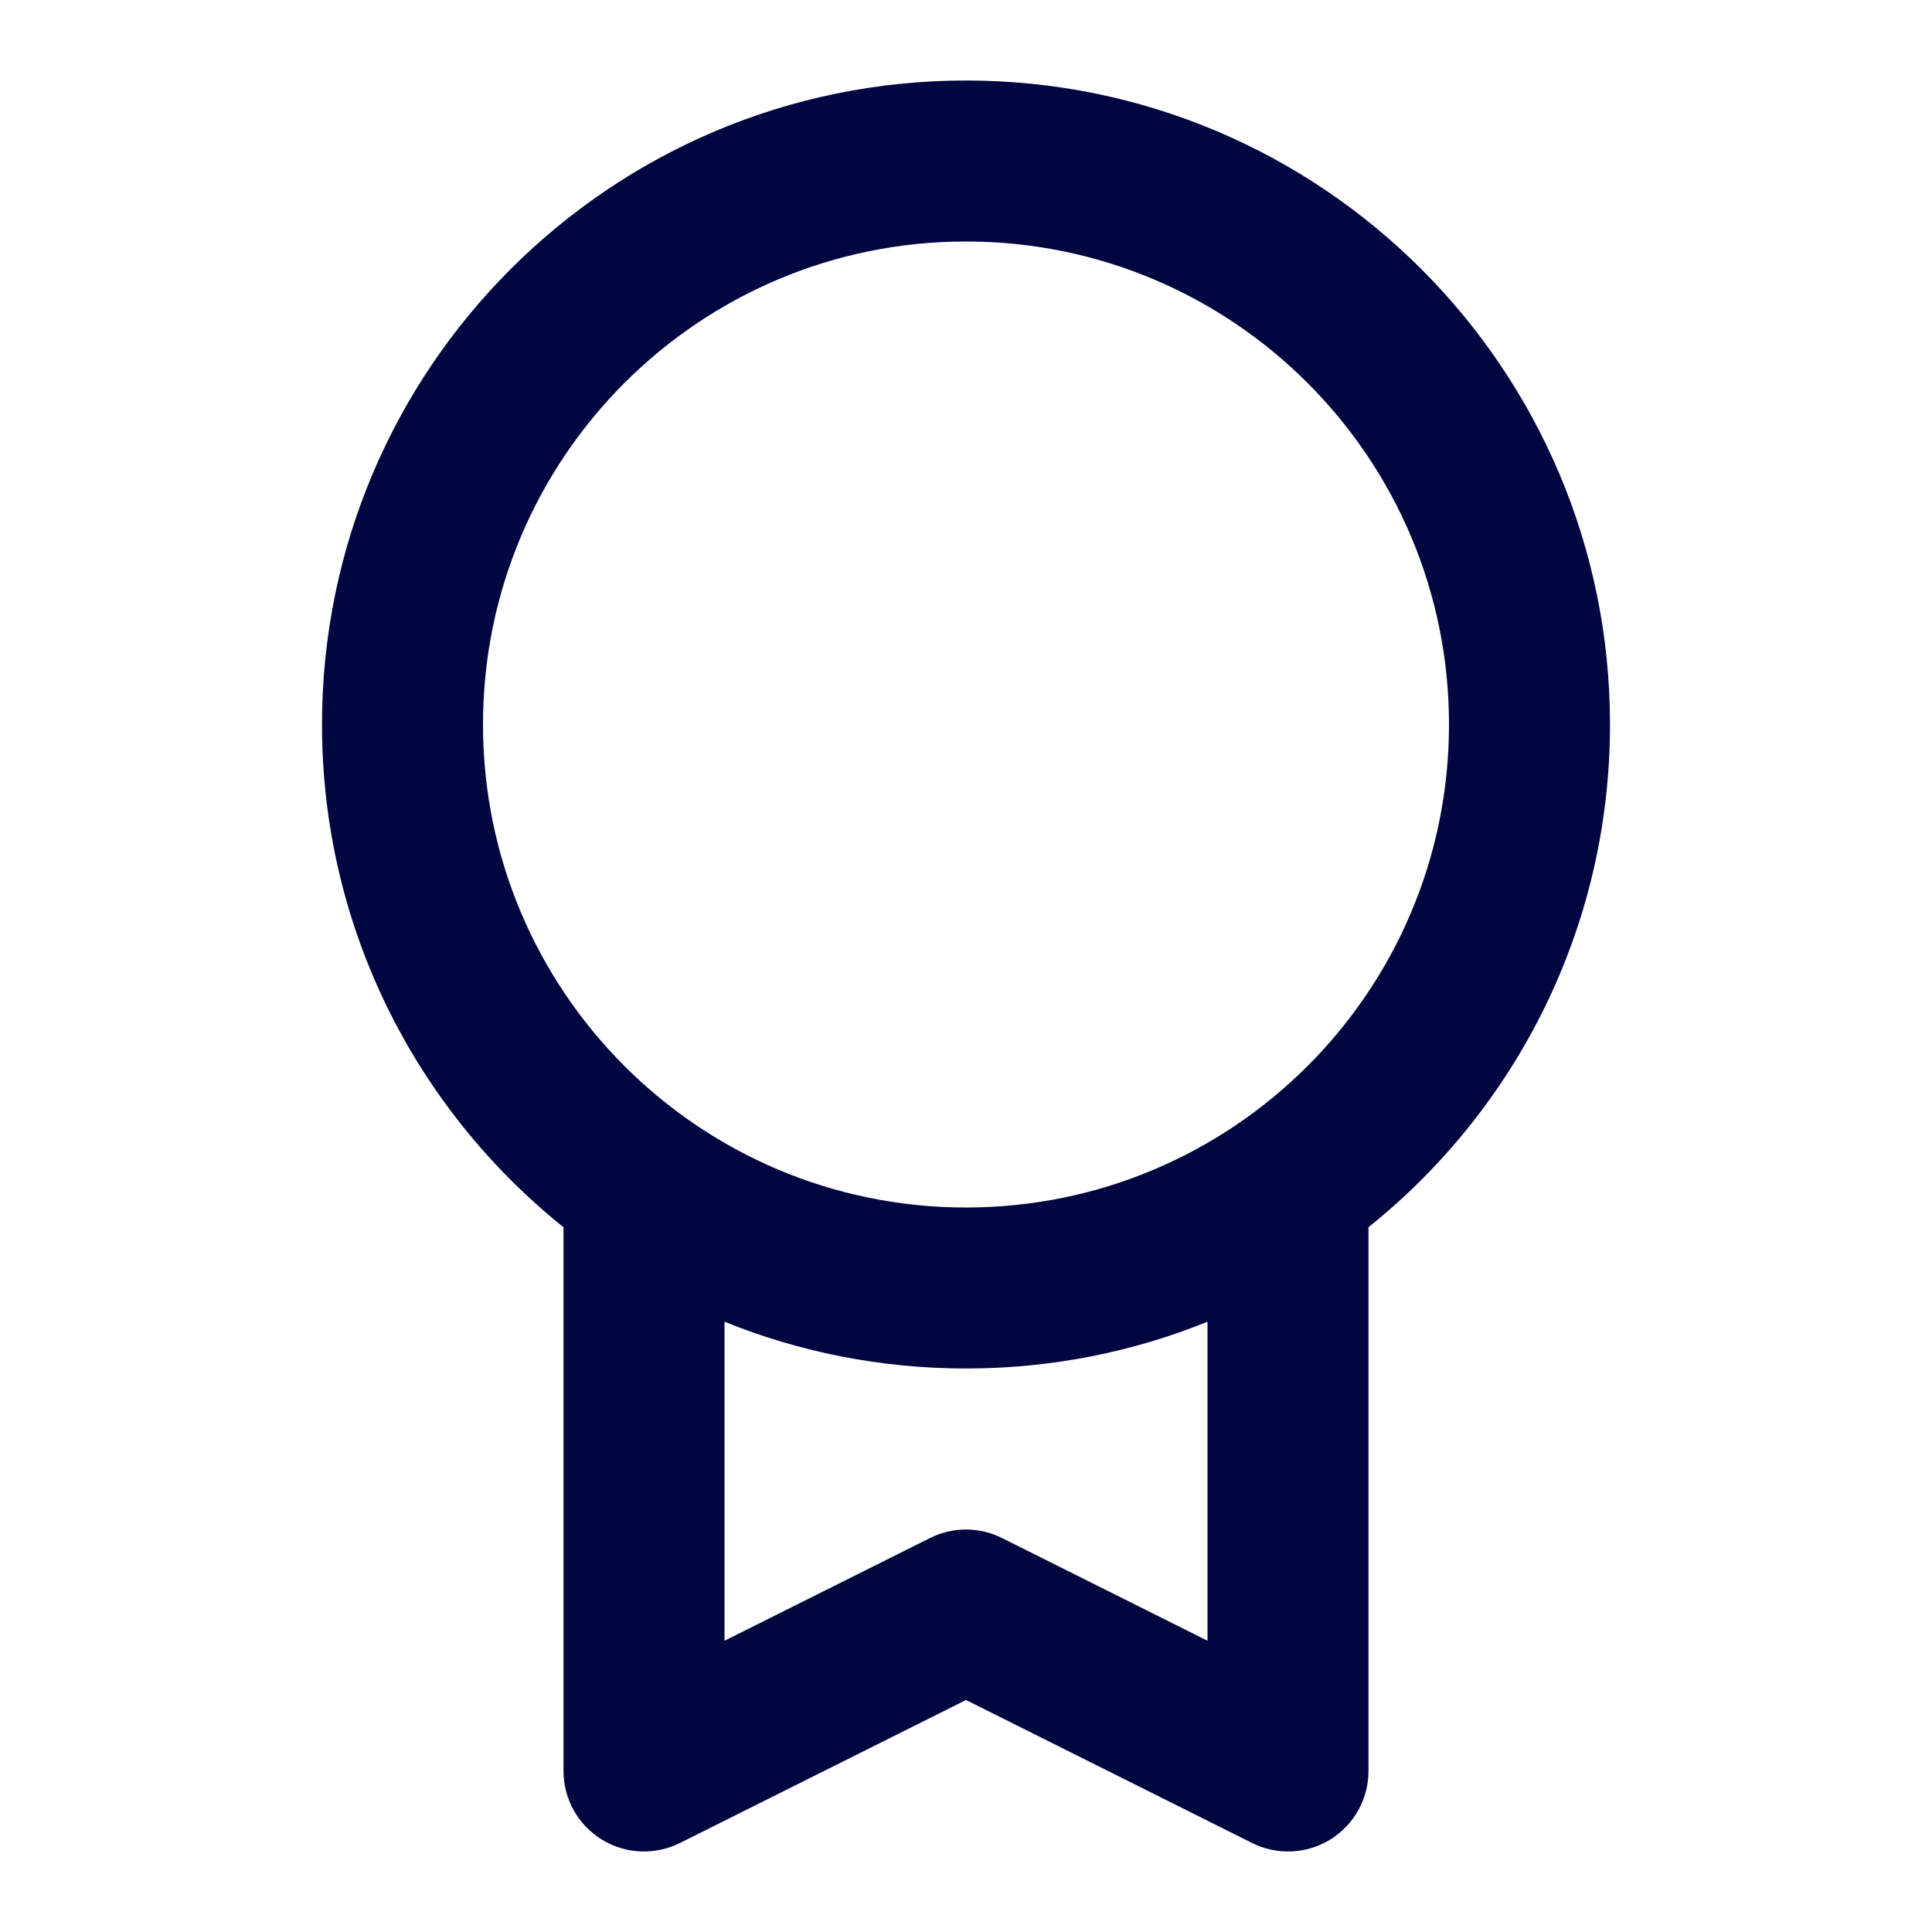 <svg width="24" height="24" viewBox="0 0 24 24" fill="none" xmlns="http://www.w3.org/2000/svg">
<path fill-rule="evenodd" clip-rule="evenodd" d="M12 1C7.582 1 4 4.582 4 9C4 11.526 5.171 13.779 7 15.245V22C7 22.347 7.179 22.668 7.474 22.851C7.769 23.033 8.137 23.049 8.447 22.894L12 21.118L15.553 22.894C15.863 23.049 16.231 23.033 16.526 22.851C16.82 22.668 17 22.347 17 22V15.245C18.829 13.779 20 11.526 20 9C20 4.582 16.418 1 12 1ZM6 9C6 5.686 8.686 3 12 3C15.314 3 18 5.686 18 9C18 12.314 15.314 15 12 15C8.686 15 6 12.314 6 9ZM15 16.419C14.074 16.794 13.061 17 12 17C10.939 17 9.926 16.794 9 16.419V20.382L11.553 19.106C11.834 18.965 12.166 18.965 12.447 19.106L15 20.382V16.419Z" fill="#000640"/>
</svg>
